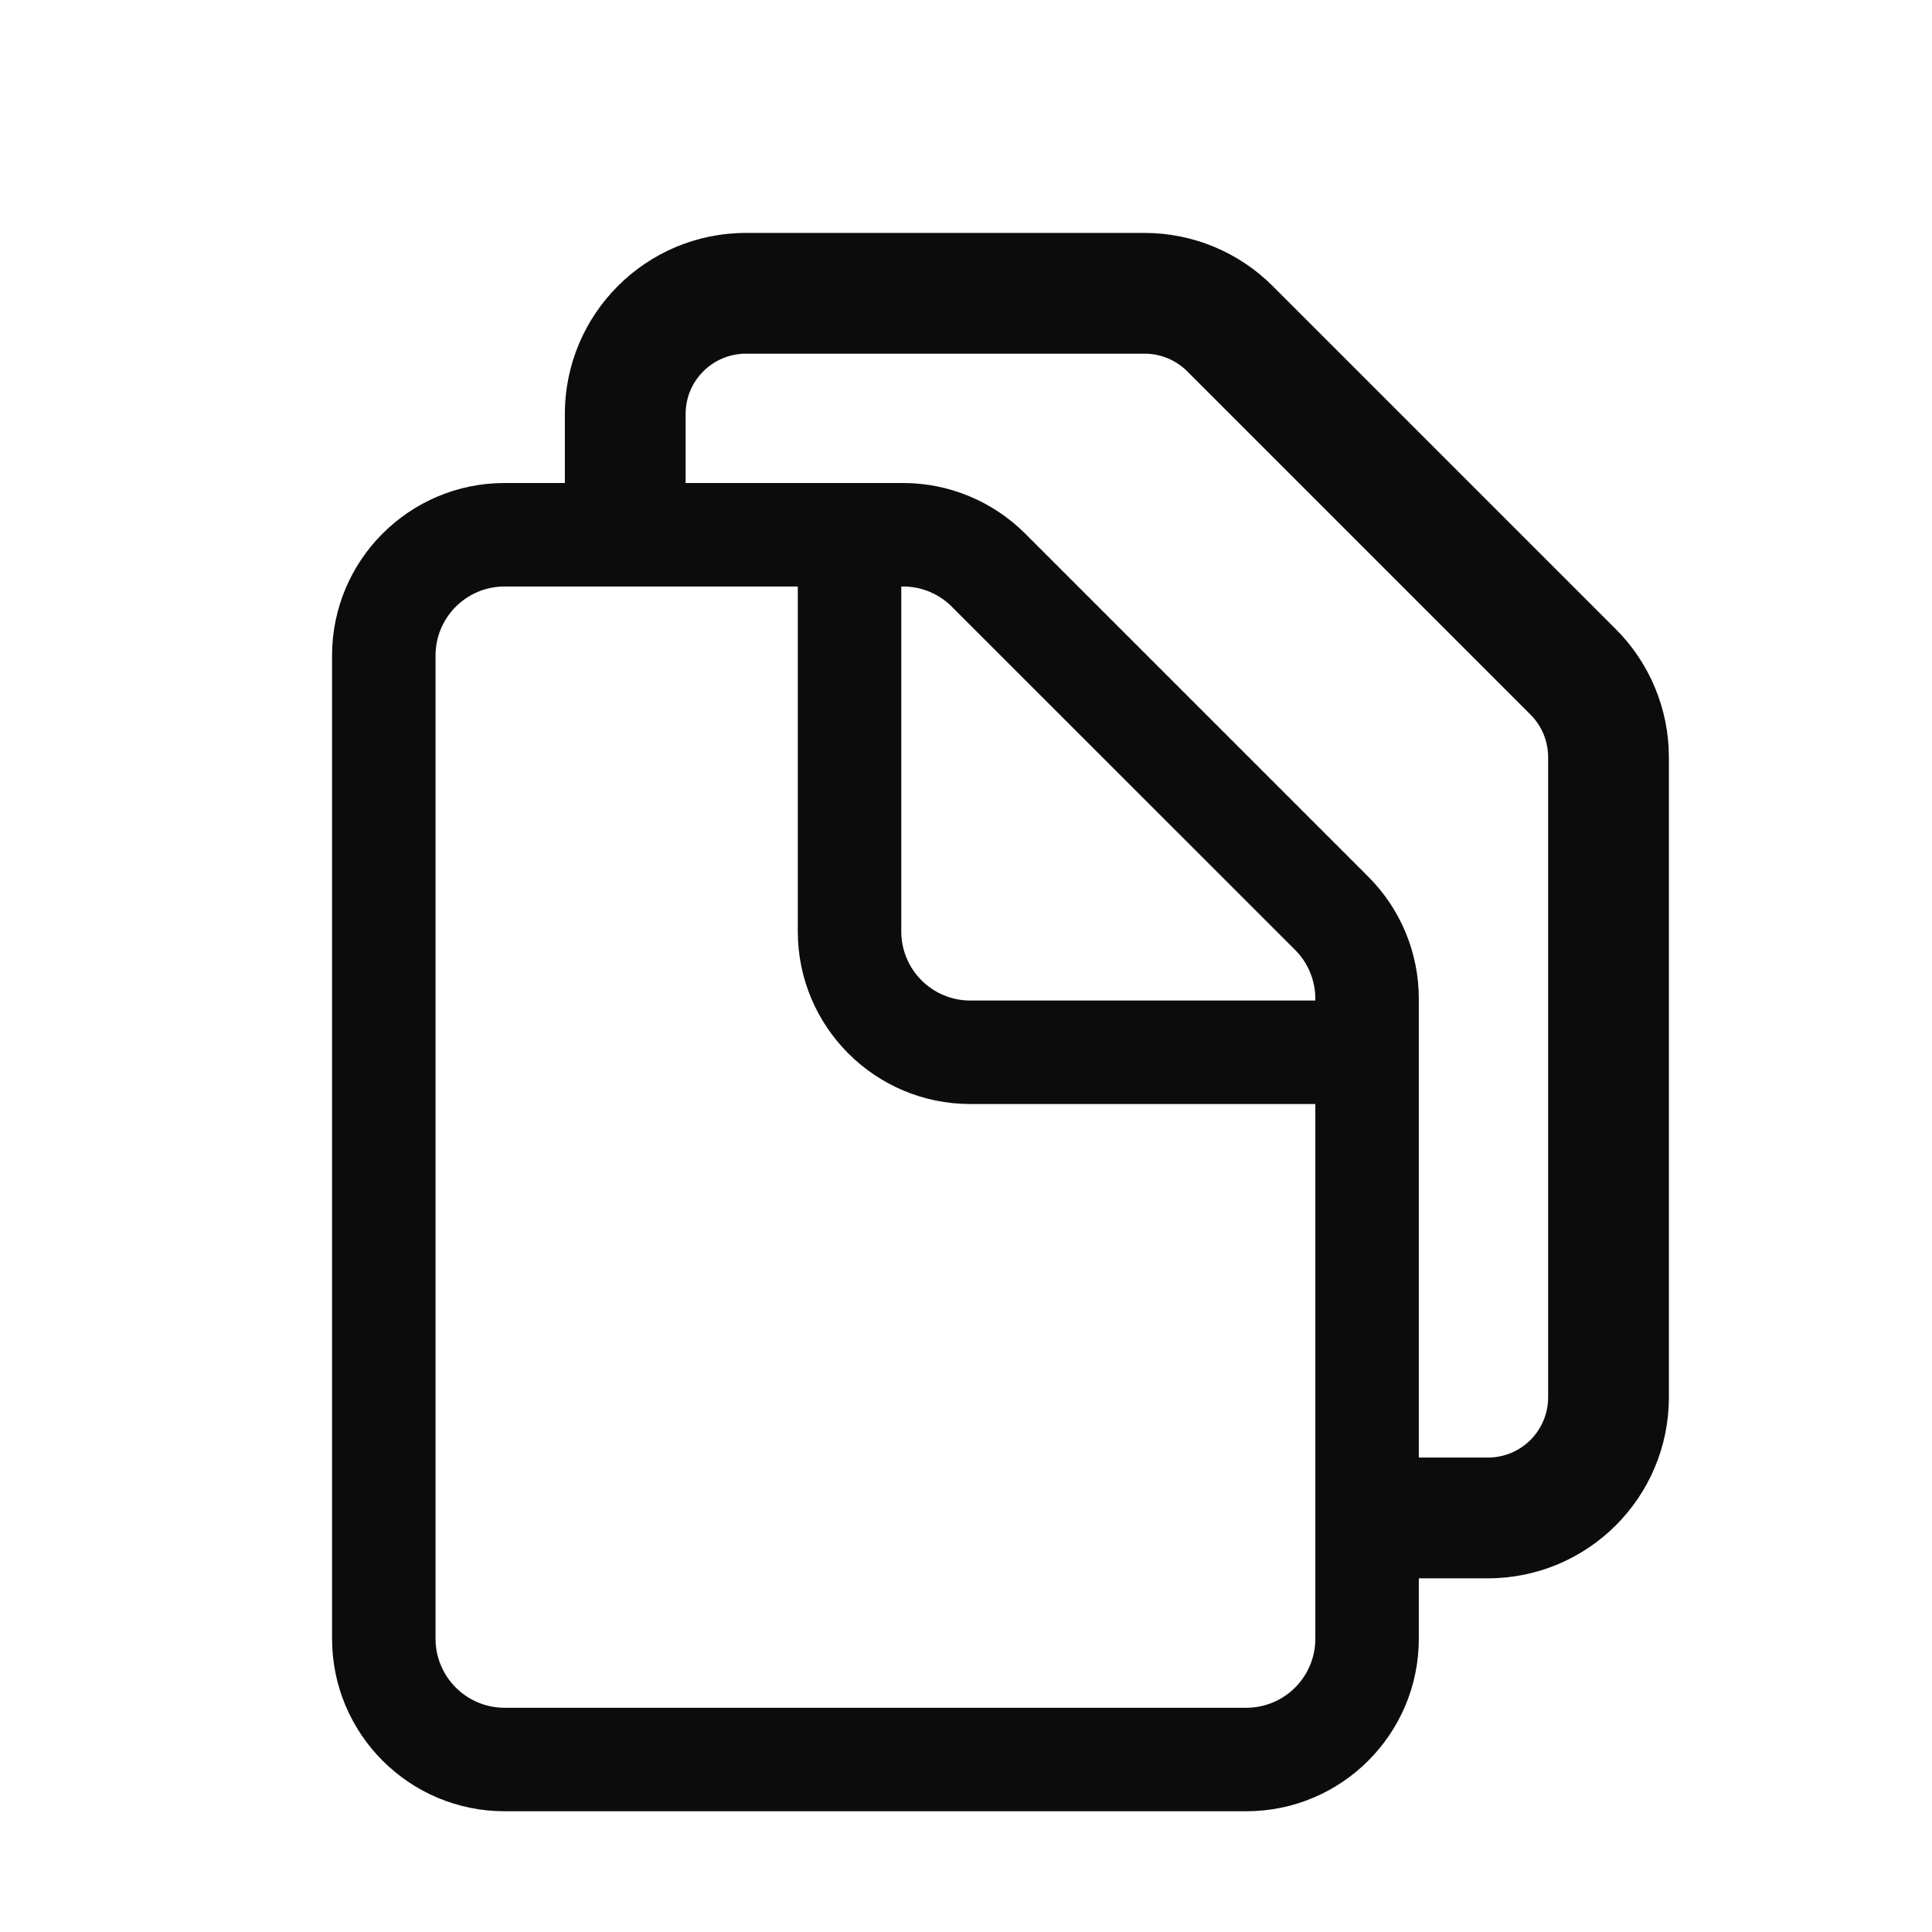 <svg width="16" height="16" viewBox="0 0 16 16" fill="none" xmlns="http://www.w3.org/2000/svg">
<path fill-rule="evenodd" clip-rule="evenodd" d="M6.178 1.929C5.35 1.929 4.678 2.6 4.678 3.429L4.678 4H4.179C3.39 4 2.75 4.64 2.75 5.429L2.75 13.571C2.75 14.36 3.39 15 4.179 15H10.321C11.11 15 11.75 14.36 11.75 13.571V13.071H12.321C13.15 13.071 13.821 12.4 13.821 11.571V6.271C13.821 5.874 13.663 5.492 13.382 5.211L10.539 2.368C10.258 2.087 9.876 1.929 9.479 1.929H6.178ZM11.75 12.071H12.321C12.598 12.071 12.821 11.848 12.821 11.571V6.271C12.821 6.139 12.769 6.012 12.675 5.918L9.832 3.075C9.738 2.981 9.611 2.929 9.479 2.929H6.178C5.902 2.929 5.678 3.152 5.678 3.429L5.678 4H7.479C7.858 4 8.221 4.151 8.489 4.418L11.332 7.261C11.6 7.529 11.75 7.892 11.75 8.271V12.071ZM4.179 4.857C3.863 4.857 3.607 5.113 3.607 5.429L3.607 13.571C3.607 13.887 3.863 14.143 4.179 14.143H10.321C10.637 14.143 10.893 13.887 10.893 13.571V9.143H8.036C7.247 9.143 6.607 8.503 6.607 7.714V4.857H4.179ZM10.893 8.271V8.286H8.036C7.72 8.286 7.464 8.03 7.464 7.714V4.857H7.479C7.63 4.857 7.776 4.917 7.883 5.025L10.726 7.867C10.833 7.974 10.893 8.12 10.893 8.271Z" fill="#0C0C0C"/>
</svg>
